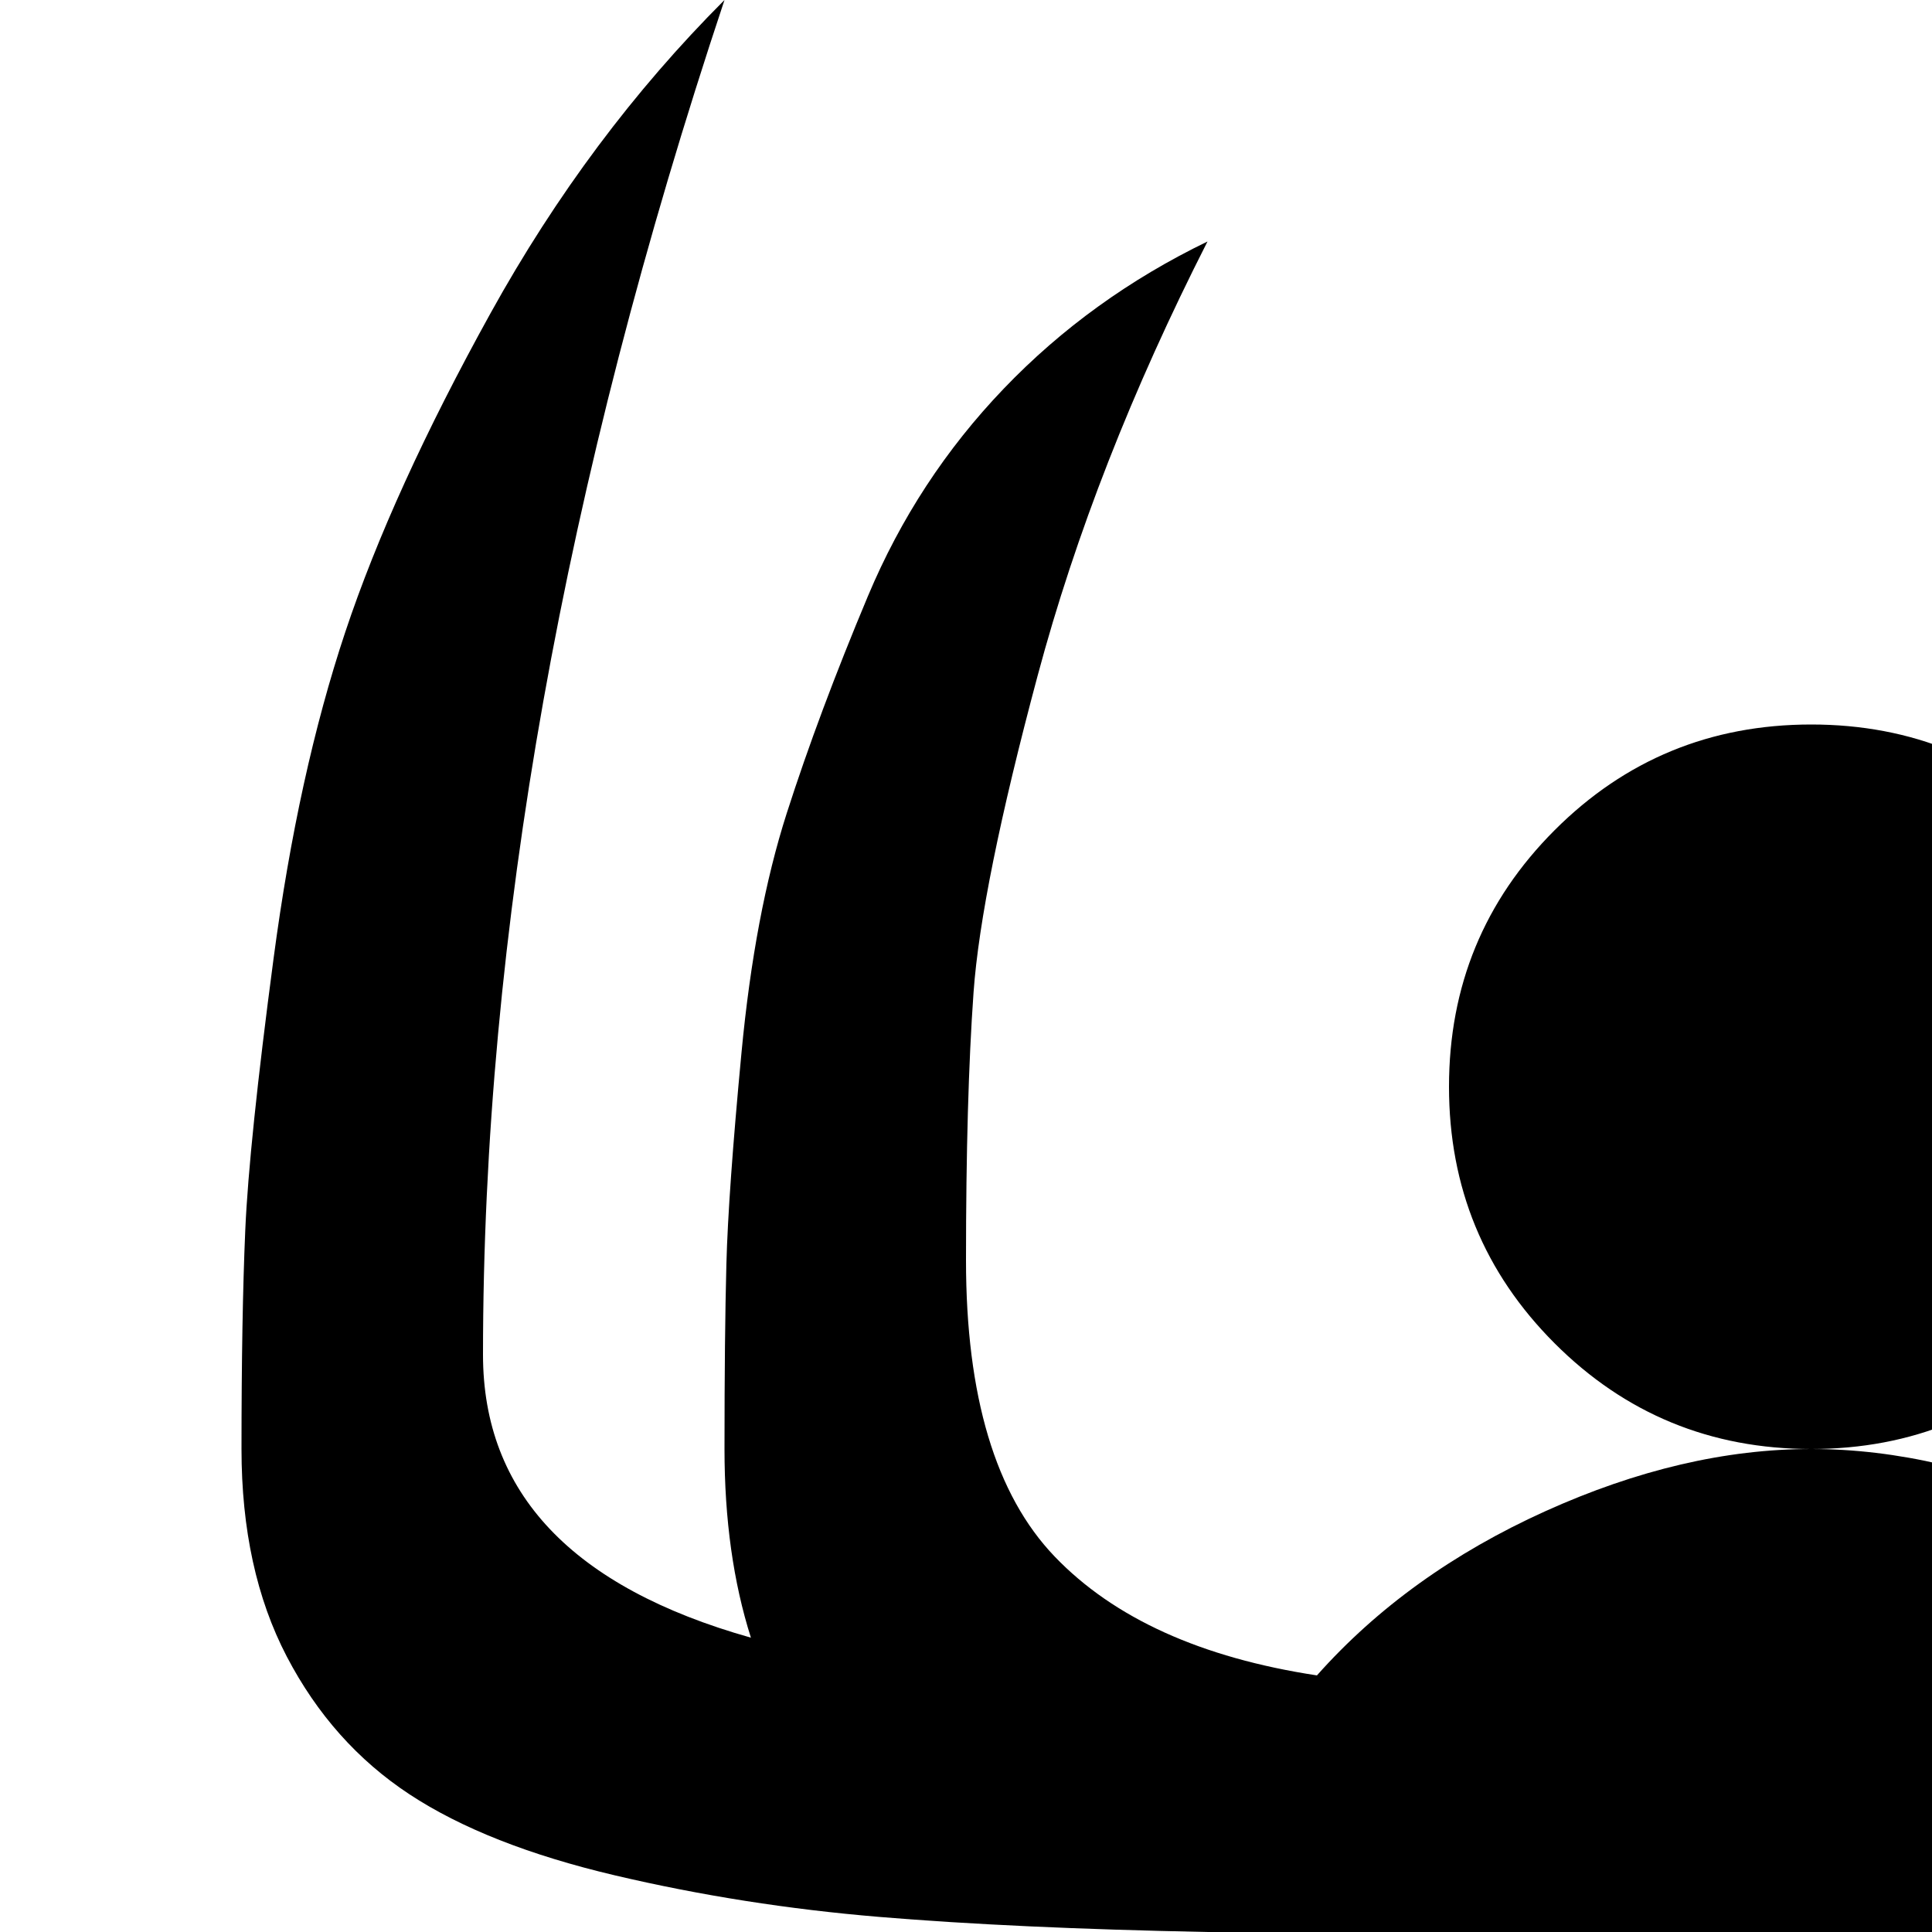 <svg xmlns="http://www.w3.org/2000/svg" version="1.1" viewBox="0 0 512 512" fill="currentColor"><path fill="currentColor" d="M960 640q0 43-.5 65.5t-4 61.5t-11.5 66t-21.5 61.5T886 961t-54 63q29-88 44.5-159t17.5-98.5t2-62.5q0-23-14.5-43t-37-33.5t-43-22.5t-40.5-15q7 22 7 50q0 30-.5 49t-4 56t-12 63.5T730 866t-36 55t-54 39q30-59 45-115t17-84t2-71q0-47-18-71.5T633 584q-11 69-35.5 140t-57 121.5T480 896t-60.5-50.5t-57-121.5T327 584q-35 10-53 34.5T256 690q0 43 2 71t17 84t45 115q-31-15-54-39t-36-55t-21.5-57.5t-12-63.5t-4-56t-.5-49q0-28 7-50q-20 6-40.5 15t-43 22.5t-37 33.5T64 704q0 35 2 62.5T83.5 865t44.5 159q-36-36-62-82.5T27.5 857t-19-87T1 698t-1-58q0-27 11.5-47.5t34.5-34T96.5 536t66-14t74.5-7t83-3q-51-1-87-4t-70-11t-54.5-21.5T76 439t-12-55q0-35 1-58t7.5-72t19-86.5T130 83t62-83q-64 192-64 359q0 55 71 75q-7-22-7-50q0-30 .5-49t4-56t12-63.5T230 158t36-55t54-39q-30 59-45 115t-17 84t-2 71q0 54 23.5 78.5T349 444q24-27 60.5-43.5T480 384t70.5 16.5T611 444q46-7 69.5-31.5T704 334q0-43-2-71t-17-84t-45-115q31 15 54 39t36 55t21.5 57.5t12 63.5t4 56t.5 49q0 28-7 50q71-20 71-75q0-167-64-359q31 31 54 63t36.5 66.5T880 191t11.5 66t4 61.5t.5 65.5q0 32-12 55t-32.5 36.5T797 497t-70 11t-87 4q47 1 83 3t74.5 7t66 14t50.5 22.5t34.5 34T960 640M384 288q0-40 28-68t68-28t68 28t28 68t-28 68t-68 28t-68-28t-28-68"/></svg>